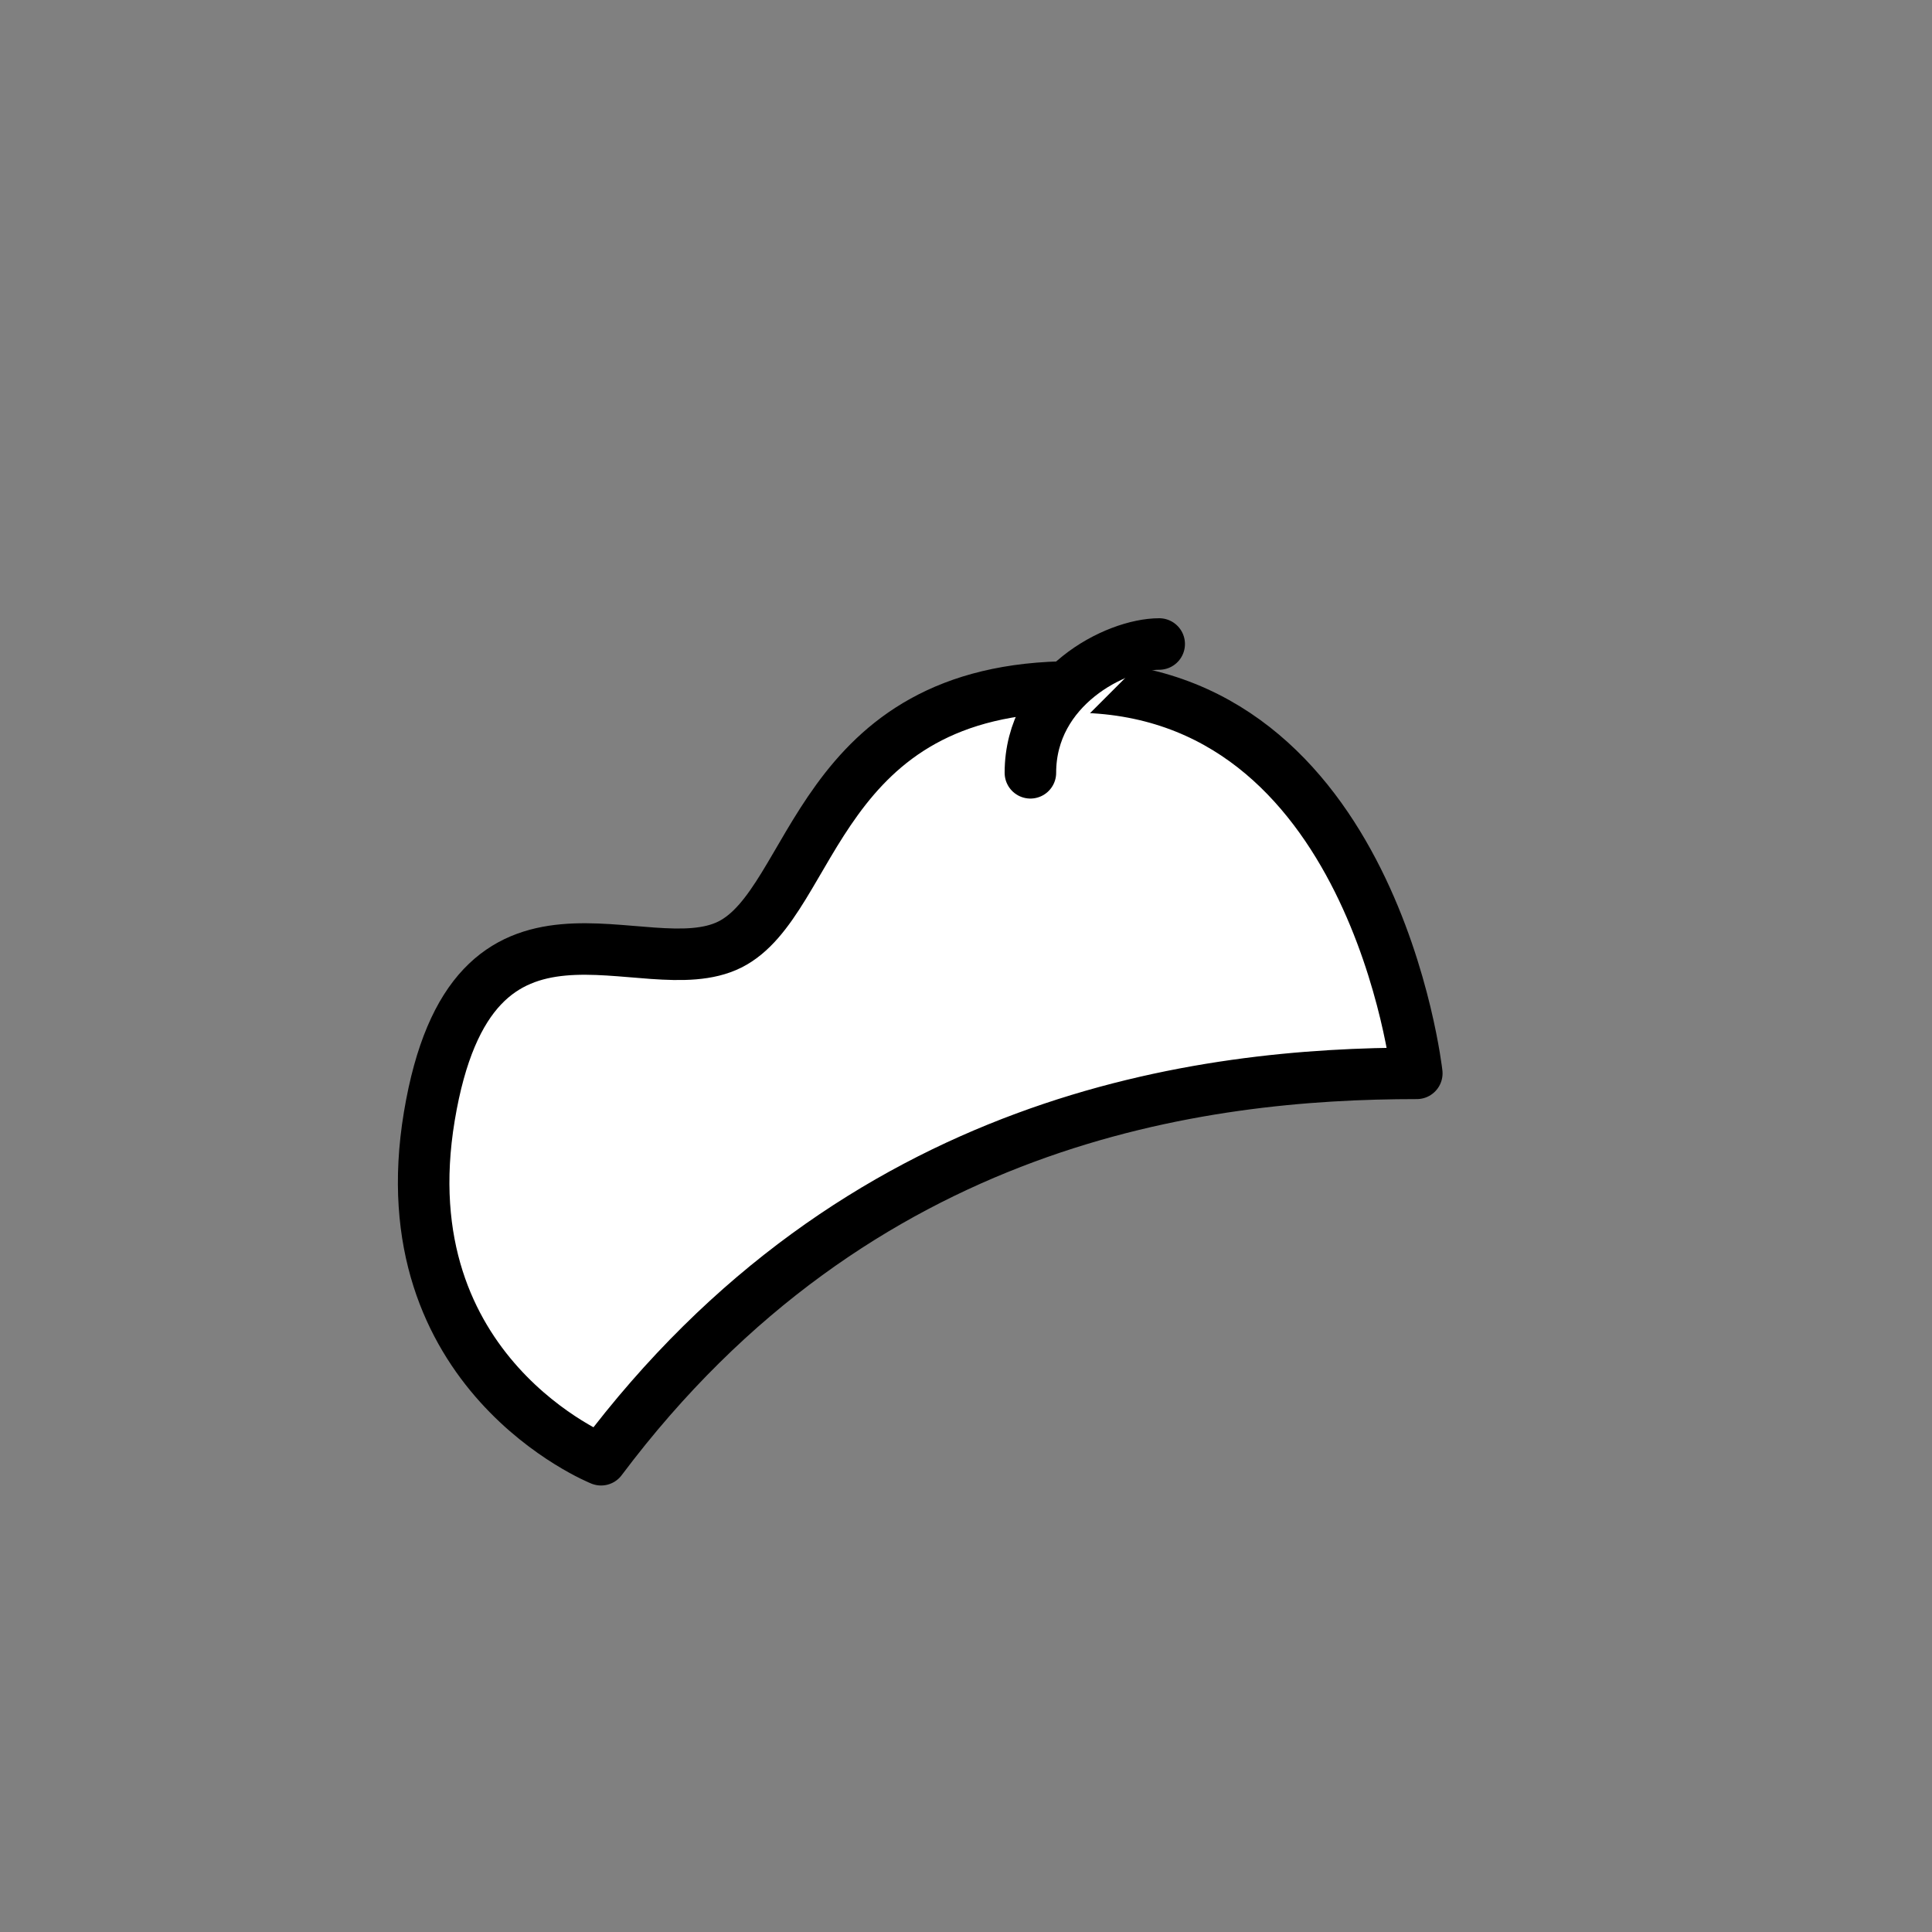 <?xml version="1.0" encoding="UTF-8"?>
<svg xmlns="http://www.w3.org/2000/svg" viewBox="0 0 45 45">
  <rect x="0" y="0" width="45" height="45" fill="#808080" stroke="none"/>
  <g stroke="#000" stroke-width="1.2" fill="#fff" stroke-linejoin="round">
    <path d="M14 34c6-8 14-9 19-9 0 0-1-9-8-9-6 0-6 5-8 6-2 1-6-2-7 4-1 6 4 8 4 8z"/>
    <path d="M24 18c0-2 2-3 3-3" stroke-linecap="round"/>
  </g>
</svg>
